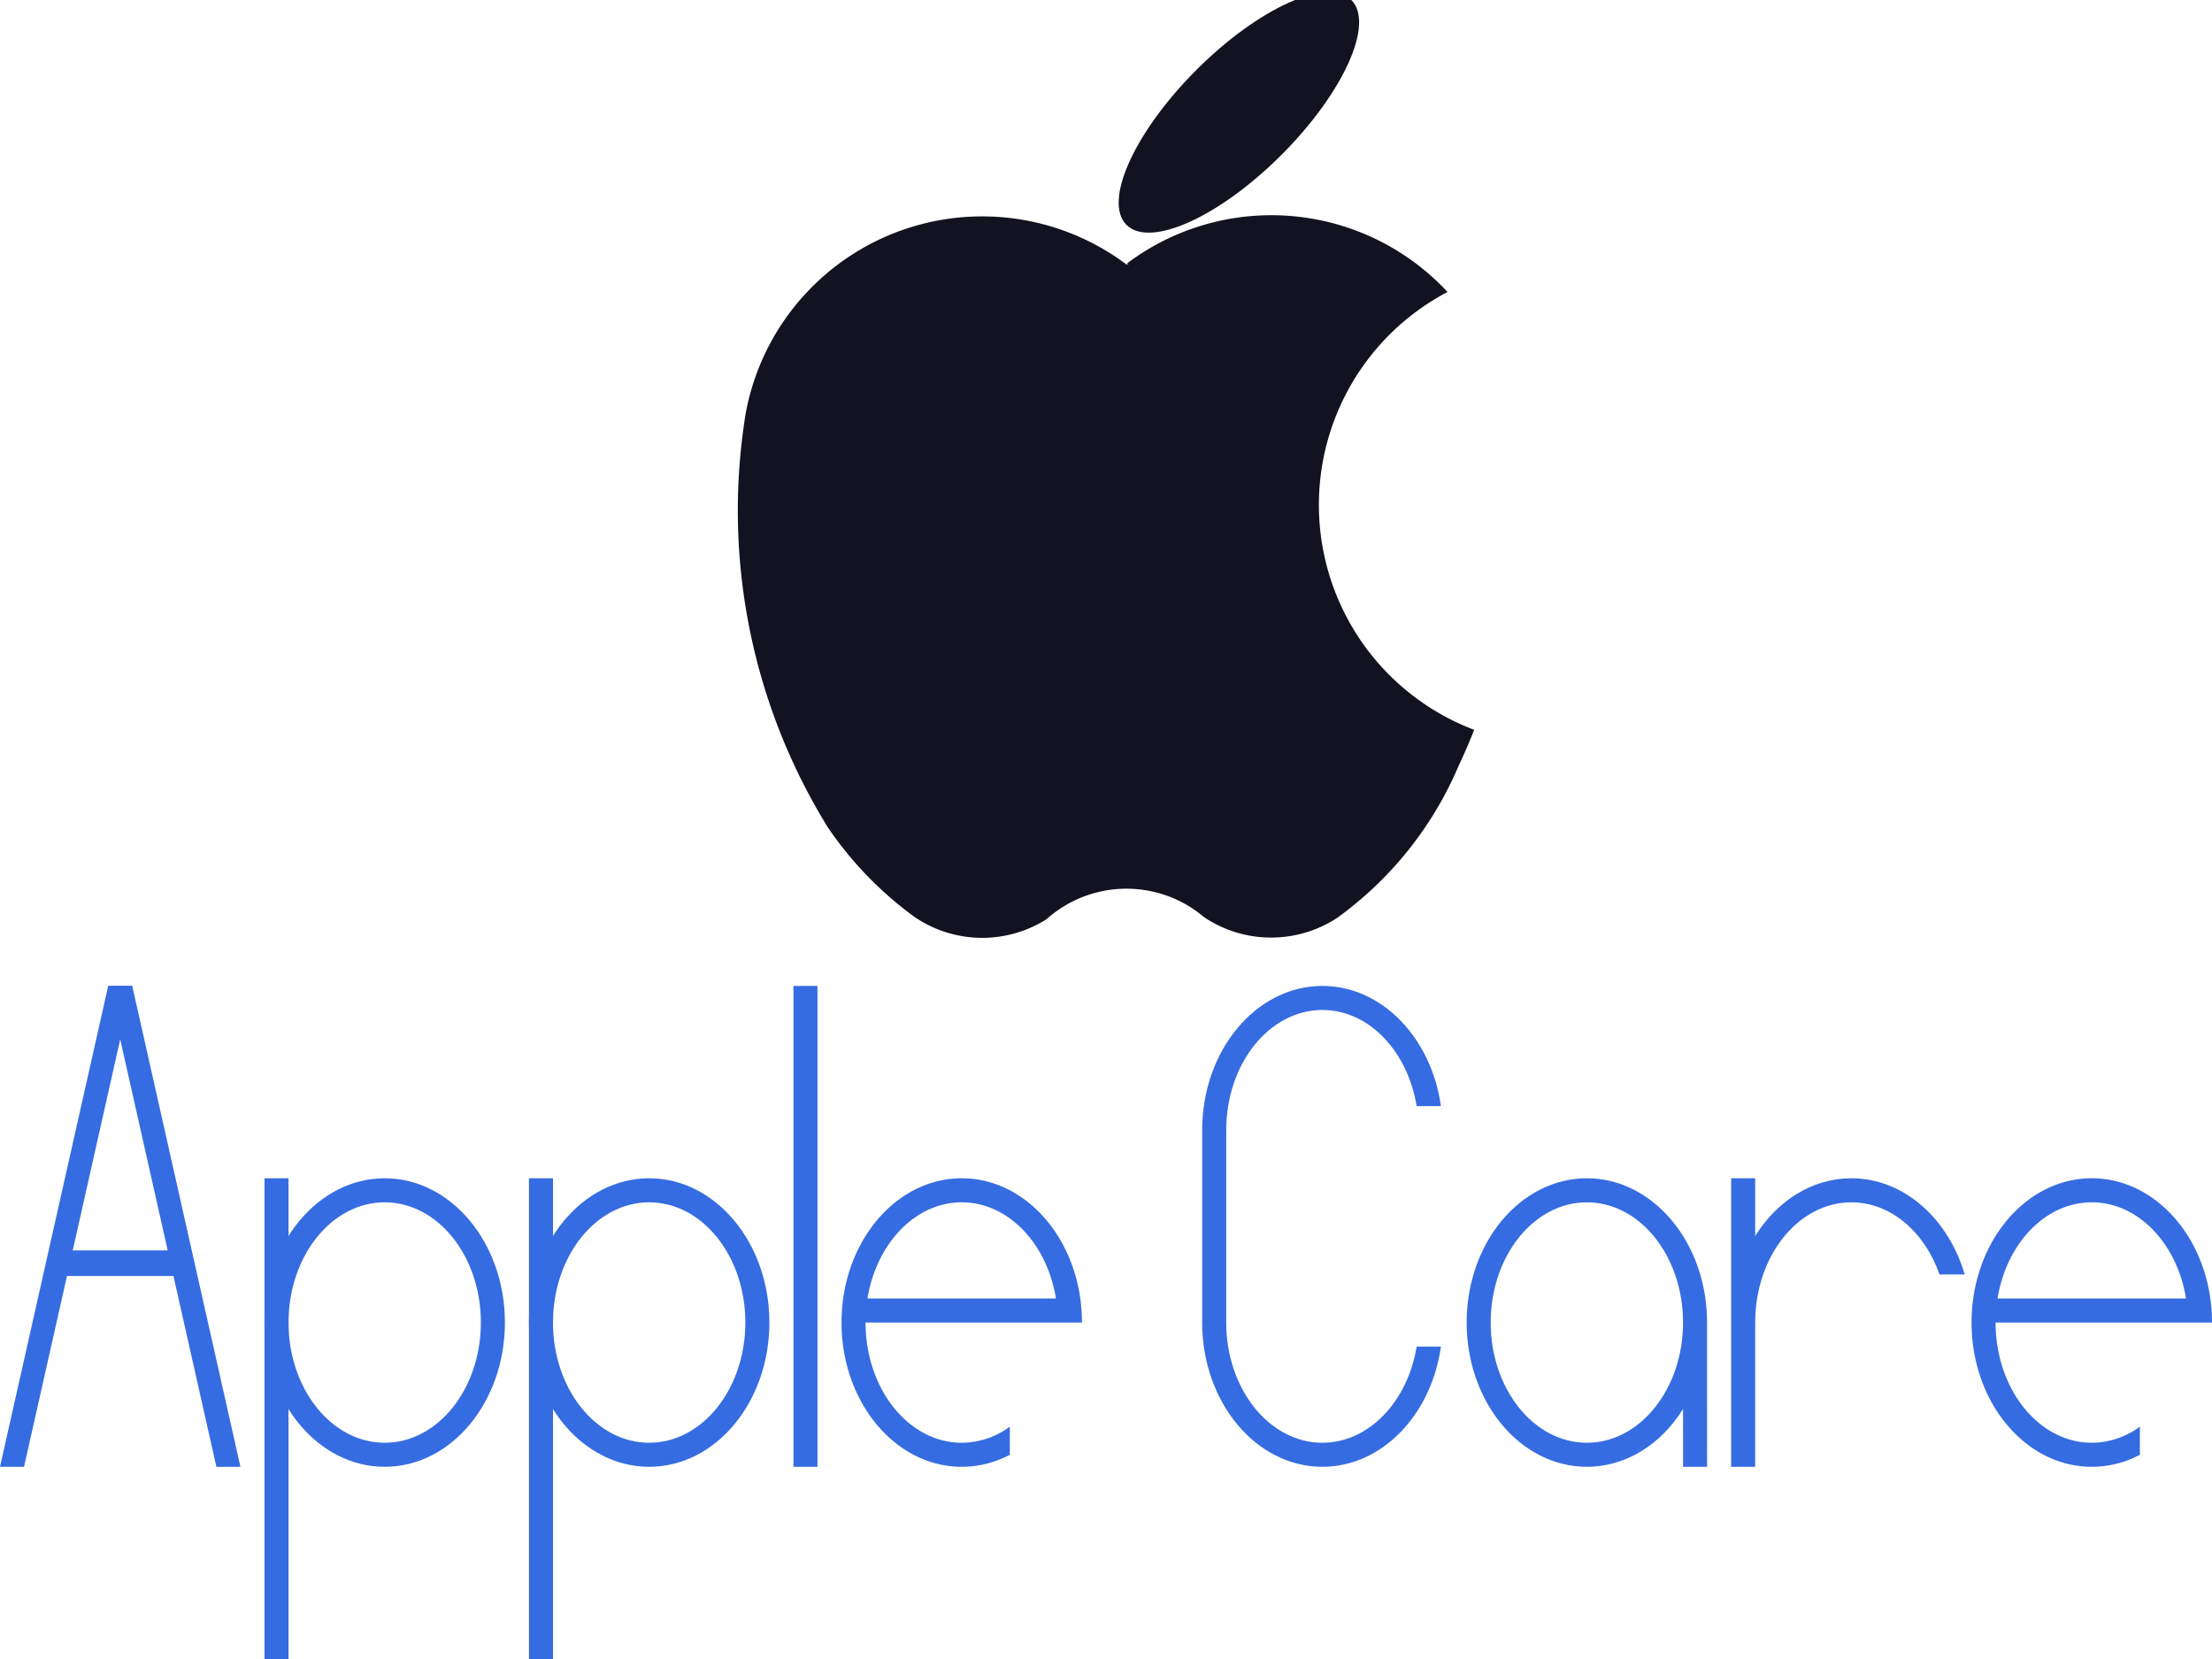 <svg id="Main" xmlns="http://www.w3.org/2000/svg" viewBox="0 0 920 690.06"><defs><style>.cls-1{fill:#121221;}.cls-2{fill:#366ce1;}</style></defs><title>AppleCare</title><g id="Apple_Care" data-name="Apple Care"><ellipse class="cls-1" cx="555.276" cy="136.701" rx="66.13" ry="25" transform="translate(25.974 342.738) rotate(-45)"/><path class="cls-2" d="M509.445,199.95c-.31-.01-.62-.01-.93-.01l.47-.35A5.194,5.194,0,0,1,509.445,199.95Z" transform="translate(-40 -89.94)"/><path class="cls-1" d="M653.125,393.48q-2.6,6.615-5.56,13.03c-.3.66-.61,1.32-.92,1.97a150.424,150.424,0,0,1-45.23,59.22l-.03.03q-2.58,2.04-5.27,3.98a50.076,50.076,0,0,1-55.31-.3,51.156,51.156,0,0,0-4.41-3.35,49.962,49.962,0,0,0-61.2,4.24,50.006,50.006,0,0,1-54.89-1.03c-.03-.02-.05-.04-.08-.06-1.17-.85-2.32-1.71-3.45-2.6a.054.054,0,0,1-.04-.03,151.032,151.032,0,0,1-32.38-34.46,250.627,250.627,0,0,1-35.14-166.01c.27-2.06.58-4.1.91-6.14a100.015,100.015,0,0,1,158.39-62.03c.31,0,.62,0,.93.01a5.194,5.194,0,0,0-.46-.36c-.06-.05-.12-.09-.18-.14a99.979,99.979,0,0,1,133.24,11.93c-.17.08-.33.17-.5.26A100.047,100.047,0,0,0,652.2,393.13C652.505,393.25,652.815,393.37,653.125,393.48Z" transform="translate(-40 -89.94)"/><polygon class="cls-2" points="45 410.06 55 410.06 10 610.06 0 610.06 45 410.06"/><polygon class="cls-2" points="55 410.06 45 410.06 90 610.06 100 610.06 55 410.06"/><rect class="cls-2" x="24.268" y="520.06" width="52.394" height="10.648"/><path class="cls-2" d="M200,580c-27.61,0-50,26.86-50,60s22.39,60,50,60,50-26.86,50-60S227.61,580,200,580Zm0,110c-22.09,0-40-22.39-40-50s17.91-50,40-50,40,22.39,40,50S222.09,690,200,690Z" transform="translate(-40 -89.94)"/><path class="cls-2" d="M440,580c-27.61,0-50,26.86-50,60s22.39,60,50,60a42.772,42.772,0,0,0,20-5V683.3a33.935,33.935,0,0,1-20,6.7c-22.09,0-40-22.39-40-50h90C490,606.86,467.61,580,440,580Zm-39.2,50c3.71-22.82,19.85-40,39.2-40s35.49,17.18,39.2,40Z" transform="translate(-40 -89.94)"/><rect class="cls-2" x="110" y="490.06" width="10" height="200"/><path class="cls-2" d="M310,580c-27.61,0-50,26.86-50,60s22.39,60,50,60,50-26.86,50-60S337.61,580,310,580Zm0,110c-22.09,0-40-22.39-40-50s17.91-50,40-50,40,22.39,40,50S332.09,690,310,690Z" transform="translate(-40 -89.94)"/><rect class="cls-2" x="220" y="490.06" width="10" height="200"/><rect class="cls-2" x="330" y="410.06" width="10" height="200"/><path class="cls-2" d="M629.2,650h10.1c-3.96,28.38-24.53,50-49.3,50-27.61,0-50-26.86-50-60V560c0-33.14,22.39-60,50-60,24.77,0,45.34,21.62,49.3,50H629.2c-3.71-22.82-19.85-40-39.2-40-22.09,0-40,22.39-40,50v80c0,27.61,17.91,50,40,50C609.35,690,625.49,672.82,629.2,650Z" transform="translate(-40 -89.94)"/><path class="cls-2" d="M700,580c-27.61,0-50,26.86-50,60s22.39,60,50,60c16.36,0,30.89-9.43,40-24.01V700h10V640C750,606.86,727.61,580,700,580Zm0,110c-22.09,0-40-22.39-40-50s17.91-50,40-50,40,22.39,40,50S722.09,690,700,690Z" transform="translate(-40 -89.94)"/><path class="cls-2" d="M857.15,620H846.67c-6.17-17.66-20.27-30-36.67-30-22.09,0-40,22.39-40,50v60H760V580h10v24.01c9.11-14.58,23.64-24.01,40-24.01C831.77,580,850.29,596.69,857.15,620Z" transform="translate(-40 -89.94)"/><path class="cls-2" d="M910,580c-27.61,0-50,26.86-50,60s22.39,60,50,60a42.772,42.772,0,0,0,20-5V683.3a33.935,33.935,0,0,1-20,6.7c-22.09,0-40-22.39-40-50h90C960,606.86,937.61,580,910,580Zm-39.2,50c3.71-22.82,19.85-40,39.2-40s35.49,17.18,39.2,40Z" transform="translate(-40 -89.94)"/></g></svg>